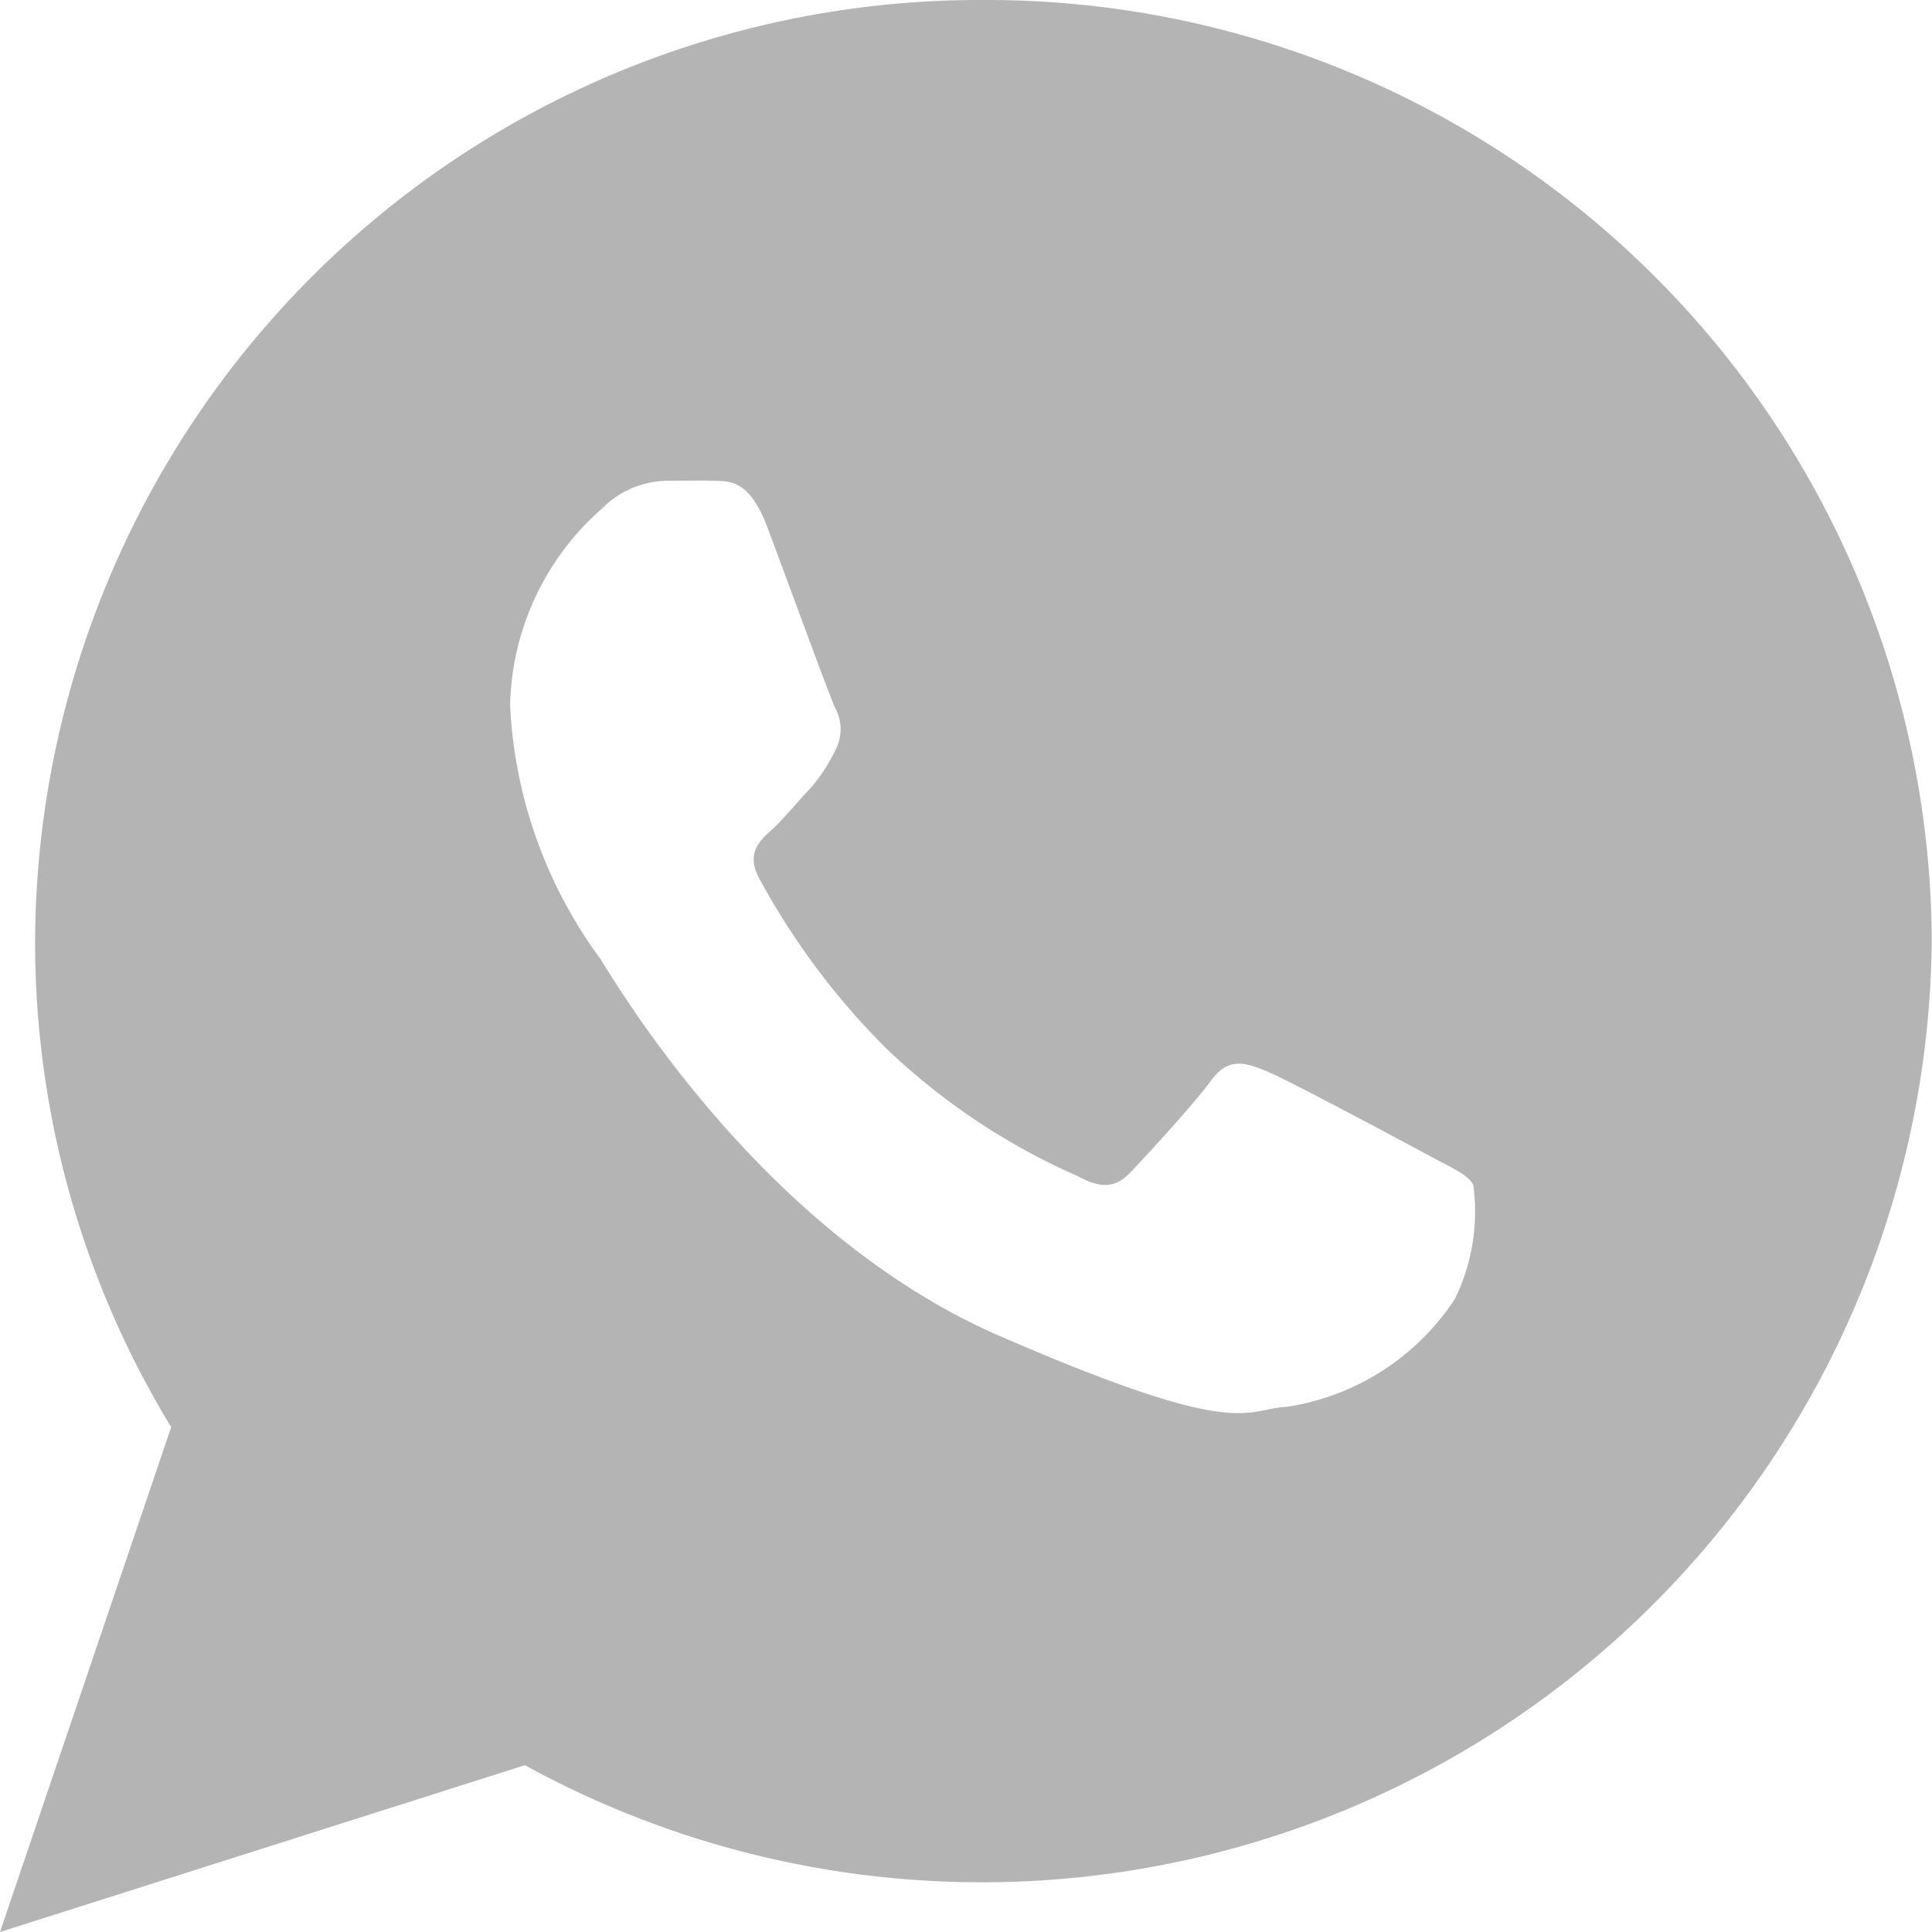 <svg xmlns="http://www.w3.org/2000/svg" width="30" height="30" viewBox="0 0 30 30">
  <path id="Icon_ionic-logo-whatsapp" data-name="Icon ionic-logo-whatsapp" d="M17.522,2.25A14.671,14.671,0,0,0,2.795,16.864,14.463,14.463,0,0,0,4.908,24.41L2.25,32.25,10.4,29.66a14.752,14.752,0,0,0,21.846-12.8A14.671,14.671,0,0,0,17.522,2.25Zm7.323,20.164a3.8,3.8,0,0,1-2.6,1.679c-.691.037-.71.535-4.476-1.1s-6.03-5.615-6.209-5.871a7.222,7.222,0,0,1-1.389-3.914A4.173,4.173,0,0,1,11.6,10.145a1.442,1.442,0,0,1,1.02-.429c.3,0,.489-.009.708,0s.549-.046.834.712.967,2.622,1.054,2.812a.682.682,0,0,1,.007.654,2.558,2.558,0,0,1-.4.608c-.2.211-.413.472-.589.633-.2.178-.4.373-.194.755a11.27,11.27,0,0,0,1.994,2.661,10.275,10.275,0,0,0,2.953,1.963c.369.2.59.179.819-.062s.98-1.054,1.245-1.418.513-.293.853-.156,2.153,1.109,2.523,1.309.616.3.7.462A3.093,3.093,0,0,1,24.845,22.414Z" transform="translate(-2.25 -2.25)" fill="#b4b4b4"/>
</svg>
